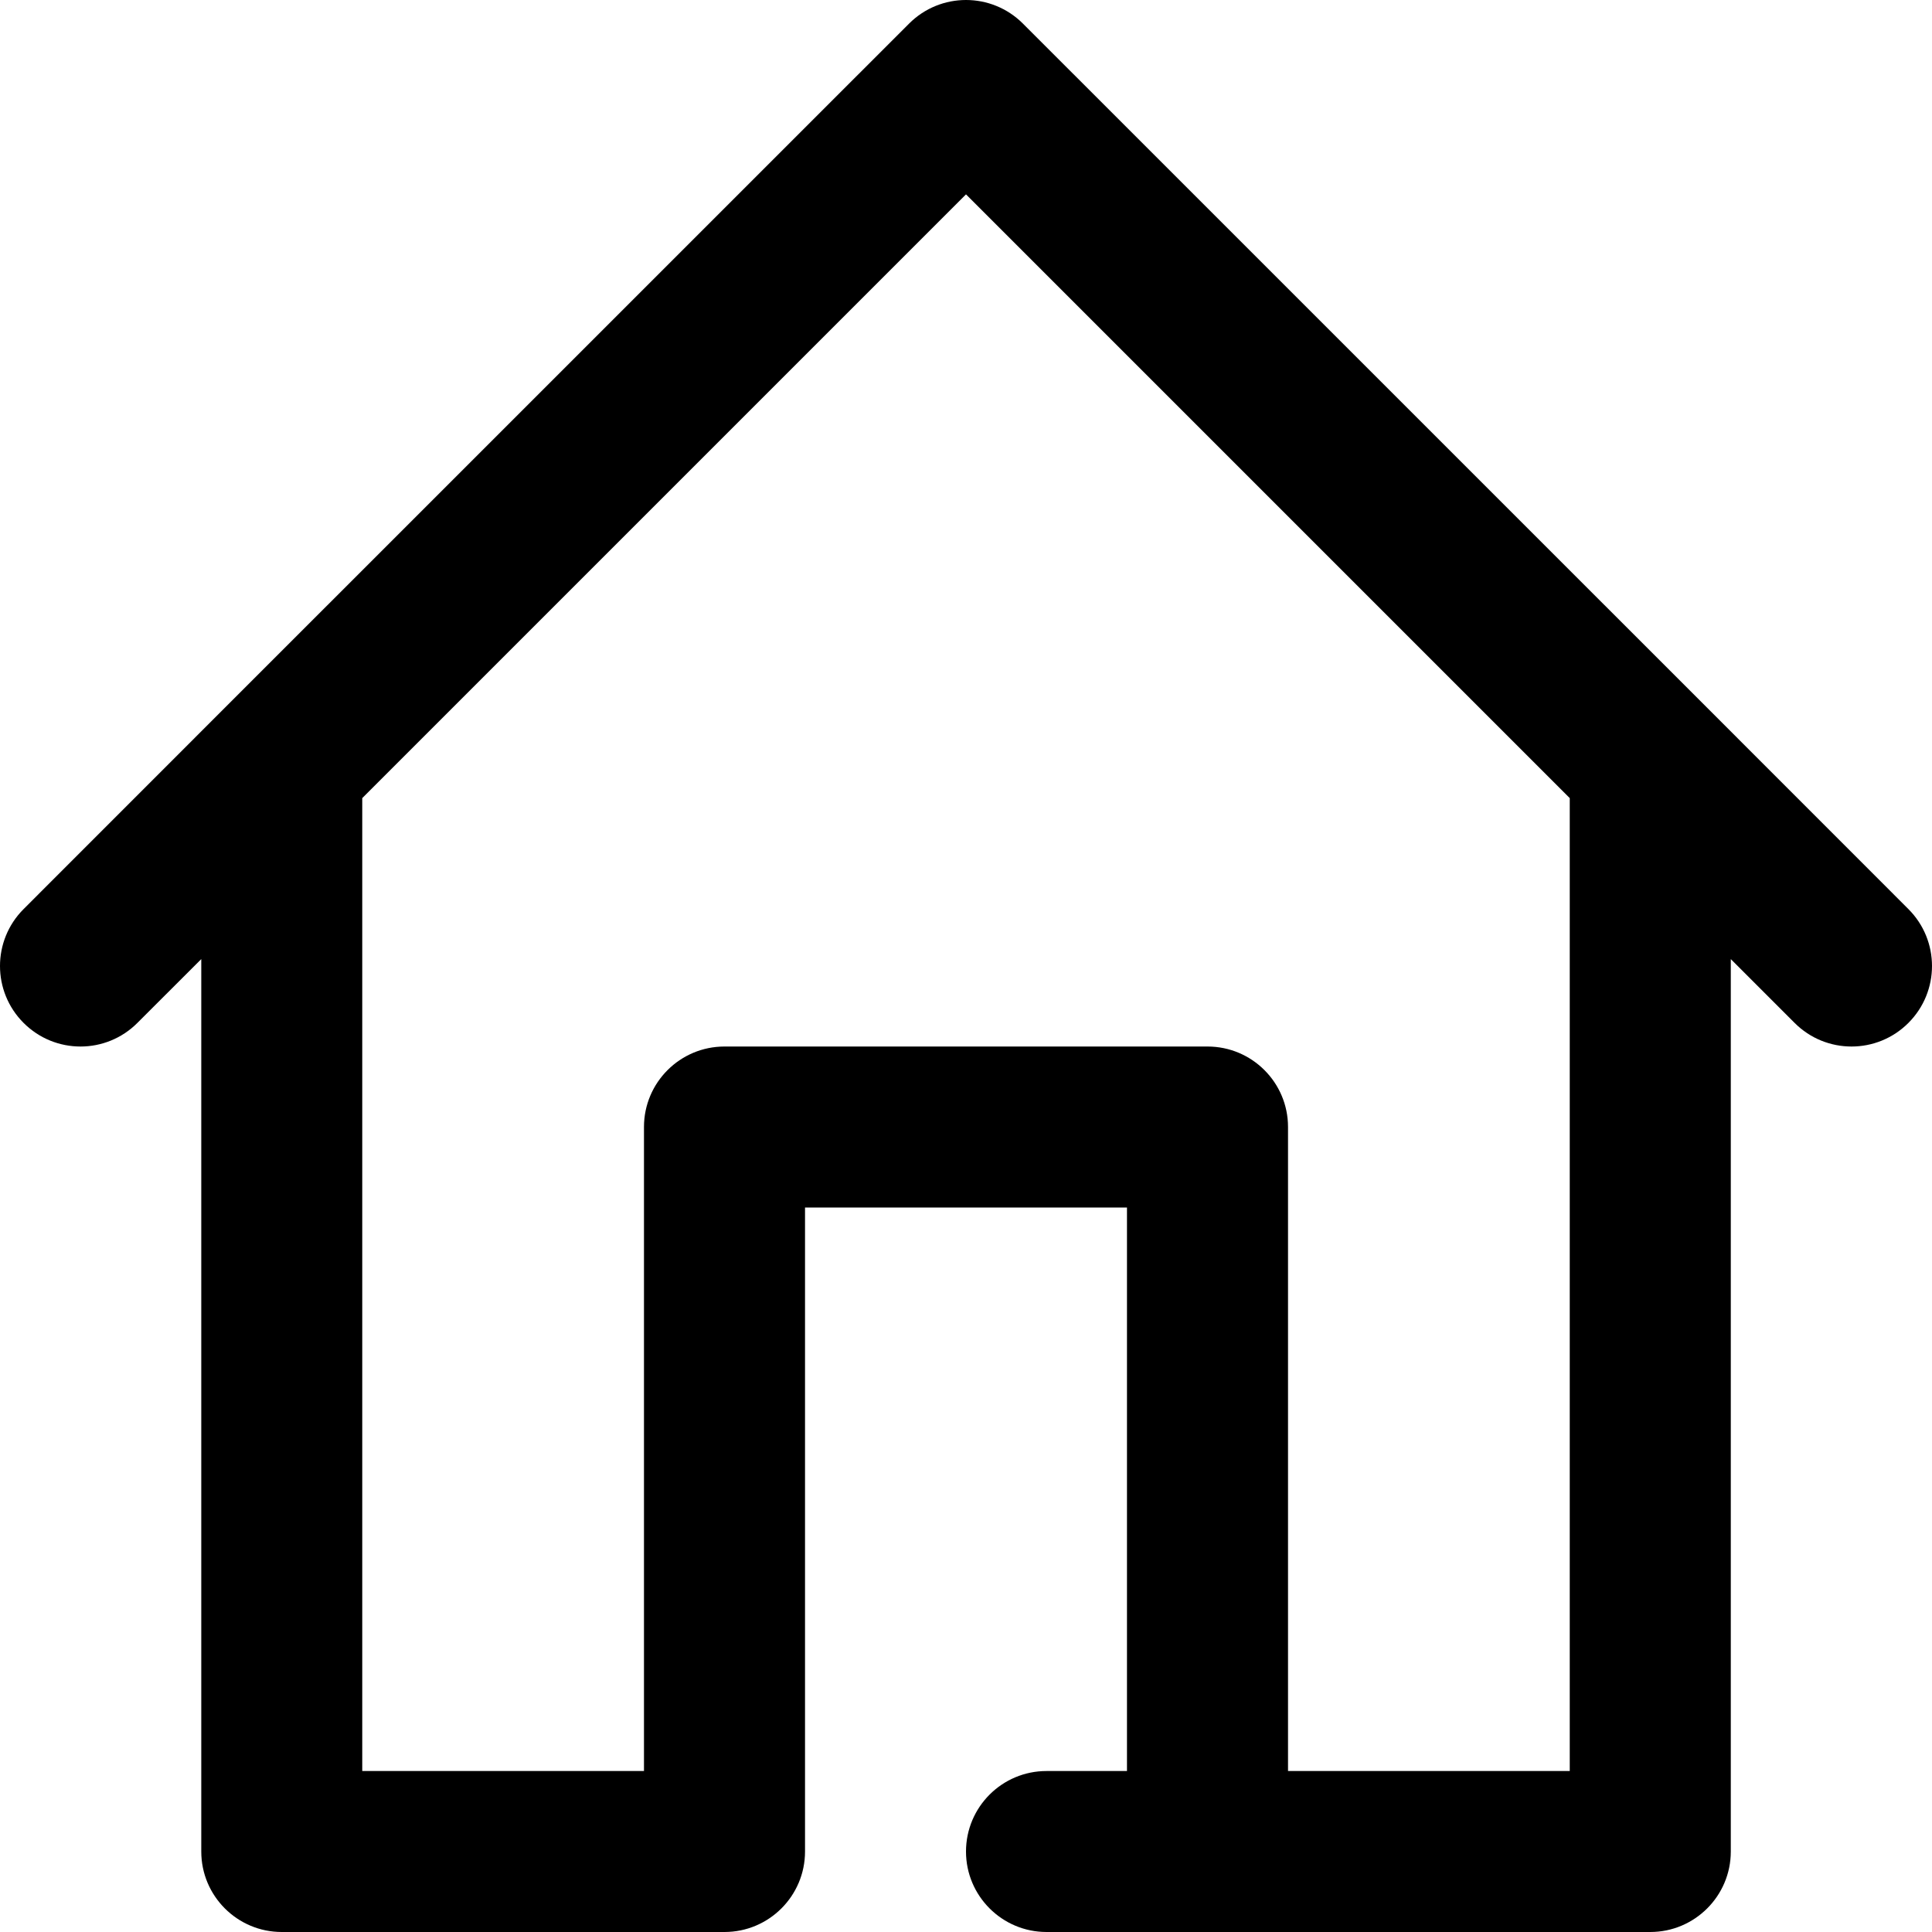 <svg width="28" height="28" viewBox="0 0 28 28" fill="none" xmlns="http://www.w3.org/2000/svg">
<path d="M27.658 13.175L24.742 10.258L14.825 0.342C14.369 -0.114 13.631 -0.114 13.175 0.342L3.258 10.258L0.342 13.175C-0.114 13.631 -0.114 14.369 0.342 14.825C0.57 15.053 0.868 15.167 1.167 15.167C1.465 15.167 1.763 15.053 1.991 14.825L2.917 13.9V26.834C2.917 27.477 3.439 28 4.083 28H10.5C11.144 28 11.667 27.477 11.667 26.834V17.5H16.333V25.667H15.167C14.523 25.667 14 26.189 14 26.834C14 27.477 14.523 28 15.167 28H23.917C24.561 28 25.084 27.477 25.084 26.834V13.9L26.009 14.825C26.237 15.053 26.535 15.167 26.834 15.167C27.132 15.167 27.43 15.053 27.658 14.825C28.114 14.369 28.114 13.631 27.658 13.175ZM22.75 25.667H18.667V16.333C18.667 15.689 18.144 15.167 17.5 15.167H10.5C9.856 15.167 9.333 15.689 9.333 16.333V25.667H5.25V11.567L14 2.817L22.75 11.567V25.667Z" fill="black"/>
</svg>

